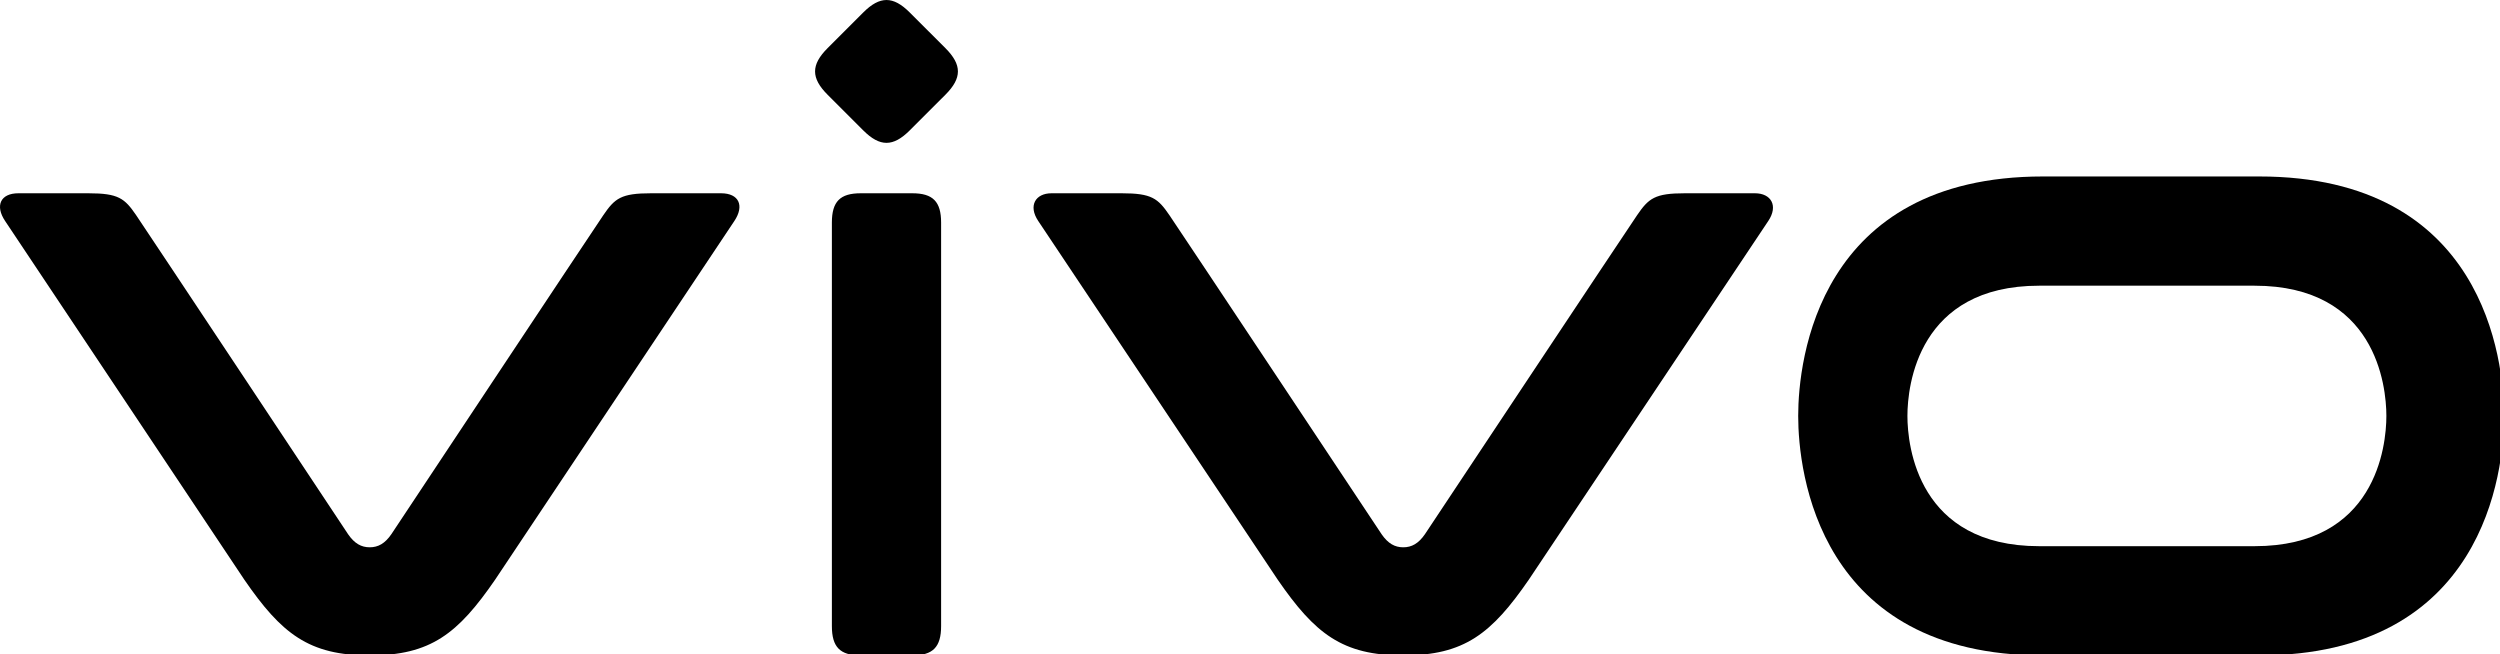 <?xml version="1.0" encoding="UTF-8" standalone="no"?>
<!-- Created with Inkscape (http://www.inkscape.org/) -->

<svg
   xmlns:dc="http://purl.org/dc/elements/1.1/"
   xmlns:cc="http://creativecommons.org/ns#"
   xmlns:rdf="http://www.w3.org/1999/02/22-rdf-syntax-ns#"
   xmlns:svg="http://www.w3.org/2000/svg"
   xmlns="http://www.w3.org/2000/svg"
   xmlns:sodipodi="http://sodipodi.sourceforge.net/DTD/sodipodi-0.dtd"
   xmlns:inkscape="http://www.inkscape.org/namespaces/inkscape"
   width="1115.563mm"
   height="291.992mm"
   viewBox="0 0 1115.563 291.992"
   version="1.1"
   id="svg894"
   inkscape:version="0.92.3 (2405546, 2018-03-11)"
   sodipodi:docname="vivo_new.svg">
  <defs
     id="defs888" />
  <sodipodi:namedview
     id="base"
     pagecolor="#ffffff"
     bordercolor="#666666"
     borderopacity="1.0"
     inkscape:pageopacity="0.0"
     inkscape:pageshadow="2"
     inkscape:zoom="0.12374369"
     inkscape:cx="1738.1865"
     inkscape:cy="1671.4264"
     inkscape:document-units="mm"
     inkscape:current-layer="layer1"
     showgrid="false"
     fit-margin-top="0"
     fit-margin-left="0"
     fit-margin-right="0"
     fit-margin-bottom="0"
     inkscape:window-width="1366"
     inkscape:window-height="745"
     inkscape:window-x="-8"
     inkscape:window-y="-8"
     inkscape:window-maximized="1" />
  <g
     inkscape:label="Layer 1"
     inkscape:groupmode="layer"
     id="layer1"
     transform="translate(72.125,-110.904)">
    <g
       transform="matrix(1.107,0,0,1.107,-80.978,101.969)"
       style="fill:currentColor;fill-rule:evenodd;stroke:#000000;stroke-width:1;stroke-linecap:square;stroke-linejoin:bevel;fill-opacity:1"
       id="g44">
      <g
         style="fill:currentColor;fill-opacity:1;stroke:#000000;stroke-width:1;stroke-linecap:butt;stroke-linejoin:miter;stroke-miterlimit:2;stroke-opacity:1"
         stroke-miterlimit="2"
         id="g6" />
      <g
         style="fill:currentColor;fill-opacity:1;stroke:#000000;stroke-width:1;stroke-linecap:butt;stroke-linejoin:miter;stroke-miterlimit:2;stroke-opacity:1"
         stroke-miterlimit="2"
         id="g8" />
      <g
         style="fill:currentColor;fill-opacity:1;stroke:#000000;stroke-width:1;stroke-linecap:butt;stroke-linejoin:miter;stroke-miterlimit:2;stroke-opacity:1"
         stroke-miterlimit="2"
         id="g10" />
      <g
         style="fill:currentColor;fill-opacity:1;stroke:#000000;stroke-width:1;stroke-linecap:butt;stroke-linejoin:miter;stroke-miterlimit:2;stroke-opacity:1"
         stroke-miterlimit="2"
         id="g12" />
      <g
         style="fill:currentColor;fill-opacity:1;stroke:#000000;stroke-width:1;stroke-linecap:butt;stroke-linejoin:miter;stroke-miterlimit:2;stroke-opacity:1"
         stroke-miterlimit="2"
         transform="matrix(0.258,0,0,0.258,8,8.074)"
         id="g14" />
      <g
         style="fill:currentColor;fill-opacity:1;stroke:none"
         transform="matrix(0.258,0,0,0.258,8,8.074)"
         id="g18">
        <path
           style="vector-effect:none;fill-rule:nonzero;fill:currentColor;fill-opacity:1"
           inkscape:connector-curvature="0"
           d="m 3522.47,853.333 h -336.44 c -189.11,0 -205.92,-155.871 -205.92,-203.487 0,-47.616 16.81,-203.487 205.92,-203.487 h 336.44 c 189.13,0 205.94,155.871 205.94,203.487 0,47.616 -16.81,203.487 -205.94,203.487 m 7.31,-577.641 h -337.92 c -351.18,0 -382.42,286.589 -382.42,374.154 0,87.565 31.24,374.154 382.42,374.154 h 337.92 c 351.2,0 382.43,-286.589 382.43,-374.154 0,-87.565 -31.23,-374.154 -382.43,-374.154"
           id="path16" />
      </g>
      <g
         style="fill:currentColor;fill-opacity:1;stroke:#000000;stroke-width:1;stroke-linecap:butt;stroke-linejoin:miter;stroke-miterlimit:2;stroke-opacity:1"
         stroke-miterlimit="2"
         transform="matrix(0.258,0,0,0.258,8,8.074)"
         id="g20" />
      <g
         style="fill:currentColor;fill-opacity:1;stroke:none"
         transform="matrix(0.258,0,0,0.258,8,8.074)"
         id="g24">
        <path
           style="vector-effect:none;fill-rule:nonzero;fill:currentColor;fill-opacity:1"
           inkscape:connector-curvature="0"
           d="m 2741.89,301.949 h -109.55 c -46.92,0 -56.58,7.89 -74.67,34.383 -18.12,26.479 -331.46,498.372 -331.46,498.372 -10.01,14.507 -20.62,20.375 -33.8,20.375 -13.19,0 -23.78,-5.868 -33.78,-20.375 0,0 -313.37,-471.893 -331.47,-498.372 -18.09,-26.506 -27.75,-34.383 -74.67,-34.383 h -109.56 c -25.2,0 -36.76,19.443 -20.9,43.192 l 374.26,560.548 c 58.07,84.256 100.68,118.311 196.12,118.311 95.45,0 138.06,-34.055 196.14,-118.311 l 374.24,-560.548 c 15.86,-23.749 4.34,-43.192 -20.9,-43.192 M 1299.7,347.727 c 0,-32.795 12.8,-45.778 45.1,-45.778 h 80.47 c 32.29,0 45.09,12.997 45.09,45.778 v 630.482 c 0,32.791 -12.8,45.791 -45.09,45.791 h -80.47 c -32.29,0 -45.1,-13 -45.1,-45.791 V 347.727 m -6.73,-199.772 c -26.04,-26.033 -26.04,-46.684 0,-72.73 l 55.68,-55.677 c 26.05,-26.06 46.7,-26.06 72.74,-0.013 l 55.71,55.677 c 26.03,26.059 26.03,46.711 0,72.757 l -55.71,55.677 c -26.04,26.046 -46.69,26.046 -72.73,0 l -55.69,-55.677 v -0.013 M 1126.53,301.949 H 1017.1 c -46.87,0 -56.532,7.903 -74.597,34.382 -18.09,26.48 -331.119,498.36 -331.119,498.36 -9.978,14.507 -20.572,20.375 -33.74,20.375 -13.194,0 -23.775,-5.868 -33.766,-20.375 0,0 -313.029,-471.893 -331.093,-498.373 -18.064,-26.466 -27.727,-34.369 -74.594,-34.369 H 28.754 c -28.121,0 -36.72,19.443 -20.874,43.192 C 23.7,368.903 381.719,905.676 381.719,905.676 439.732,989.945 482.32,1024 577.644,1024 c 95.311,0 137.912,-34.055 195.912,-118.325 L 1147.41,345.141 c 15.83,-23.749 7.25,-43.192 -20.88,-43.192"
           id="path22" />
      </g>
      <g
         style="fill:currentColor;fill-opacity:1;stroke:#000000;stroke-width:1;stroke-linecap:butt;stroke-linejoin:miter;stroke-miterlimit:2;stroke-opacity:1"
         stroke-miterlimit="2"
         transform="matrix(0.258,0,0,0.258,8,8.074)"
         id="g26" />
      <g
         style="fill:currentColor;fill-opacity:1;stroke:#000000;stroke-width:1;stroke-linecap:butt;stroke-linejoin:miter;stroke-miterlimit:2;stroke-opacity:1"
         stroke-miterlimit="2"
         transform="matrix(0.258,0,0,0.258,8,8.074)"
         id="g28" />
      <g
         style="fill:currentColor;fill-opacity:1;stroke:#000000;stroke-width:1;stroke-linecap:butt;stroke-linejoin:miter;stroke-miterlimit:2;stroke-opacity:1"
         stroke-miterlimit="2"
         transform="matrix(0.258,0,0,0.258,8,8.074)"
         id="g30" />
      <g
         style="fill:currentColor;fill-opacity:1;stroke:#000000;stroke-width:1;stroke-linecap:butt;stroke-linejoin:miter;stroke-miterlimit:2;stroke-opacity:1"
         stroke-miterlimit="2"
         id="g32" />
      <g
         style="fill:currentColor;fill-opacity:1;stroke:#000000;stroke-width:1;stroke-linecap:butt;stroke-linejoin:miter;stroke-miterlimit:2;stroke-opacity:1"
         stroke-miterlimit="2"
         id="g34" />
      <g
         style="fill:currentColor;fill-opacity:1;stroke:#000000;stroke-width:1;stroke-linecap:butt;stroke-linejoin:miter;stroke-miterlimit:2;stroke-opacity:1"
         stroke-miterlimit="2"
         id="g36" />
      <g
         style="fill:currentColor;fill-opacity:1;stroke:#000000;stroke-width:1;stroke-linecap:butt;stroke-linejoin:miter;stroke-miterlimit:2;stroke-opacity:1"
         stroke-miterlimit="2"
         id="g38" />
      <g
         style="fill:currentColor;fill-opacity:1;stroke:#000000;stroke-width:1;stroke-linecap:butt;stroke-linejoin:miter;stroke-miterlimit:2;stroke-opacity:1"
         stroke-miterlimit="2"
         id="g40" />
      <g
         style="fill:currentColor;fill-opacity:1;stroke:#000000;stroke-width:1;stroke-linecap:butt;stroke-linejoin:miter;stroke-miterlimit:2;stroke-opacity:1"
         stroke-miterlimit="2"
         id="g42" />
    </g>
  </g>
</svg>
